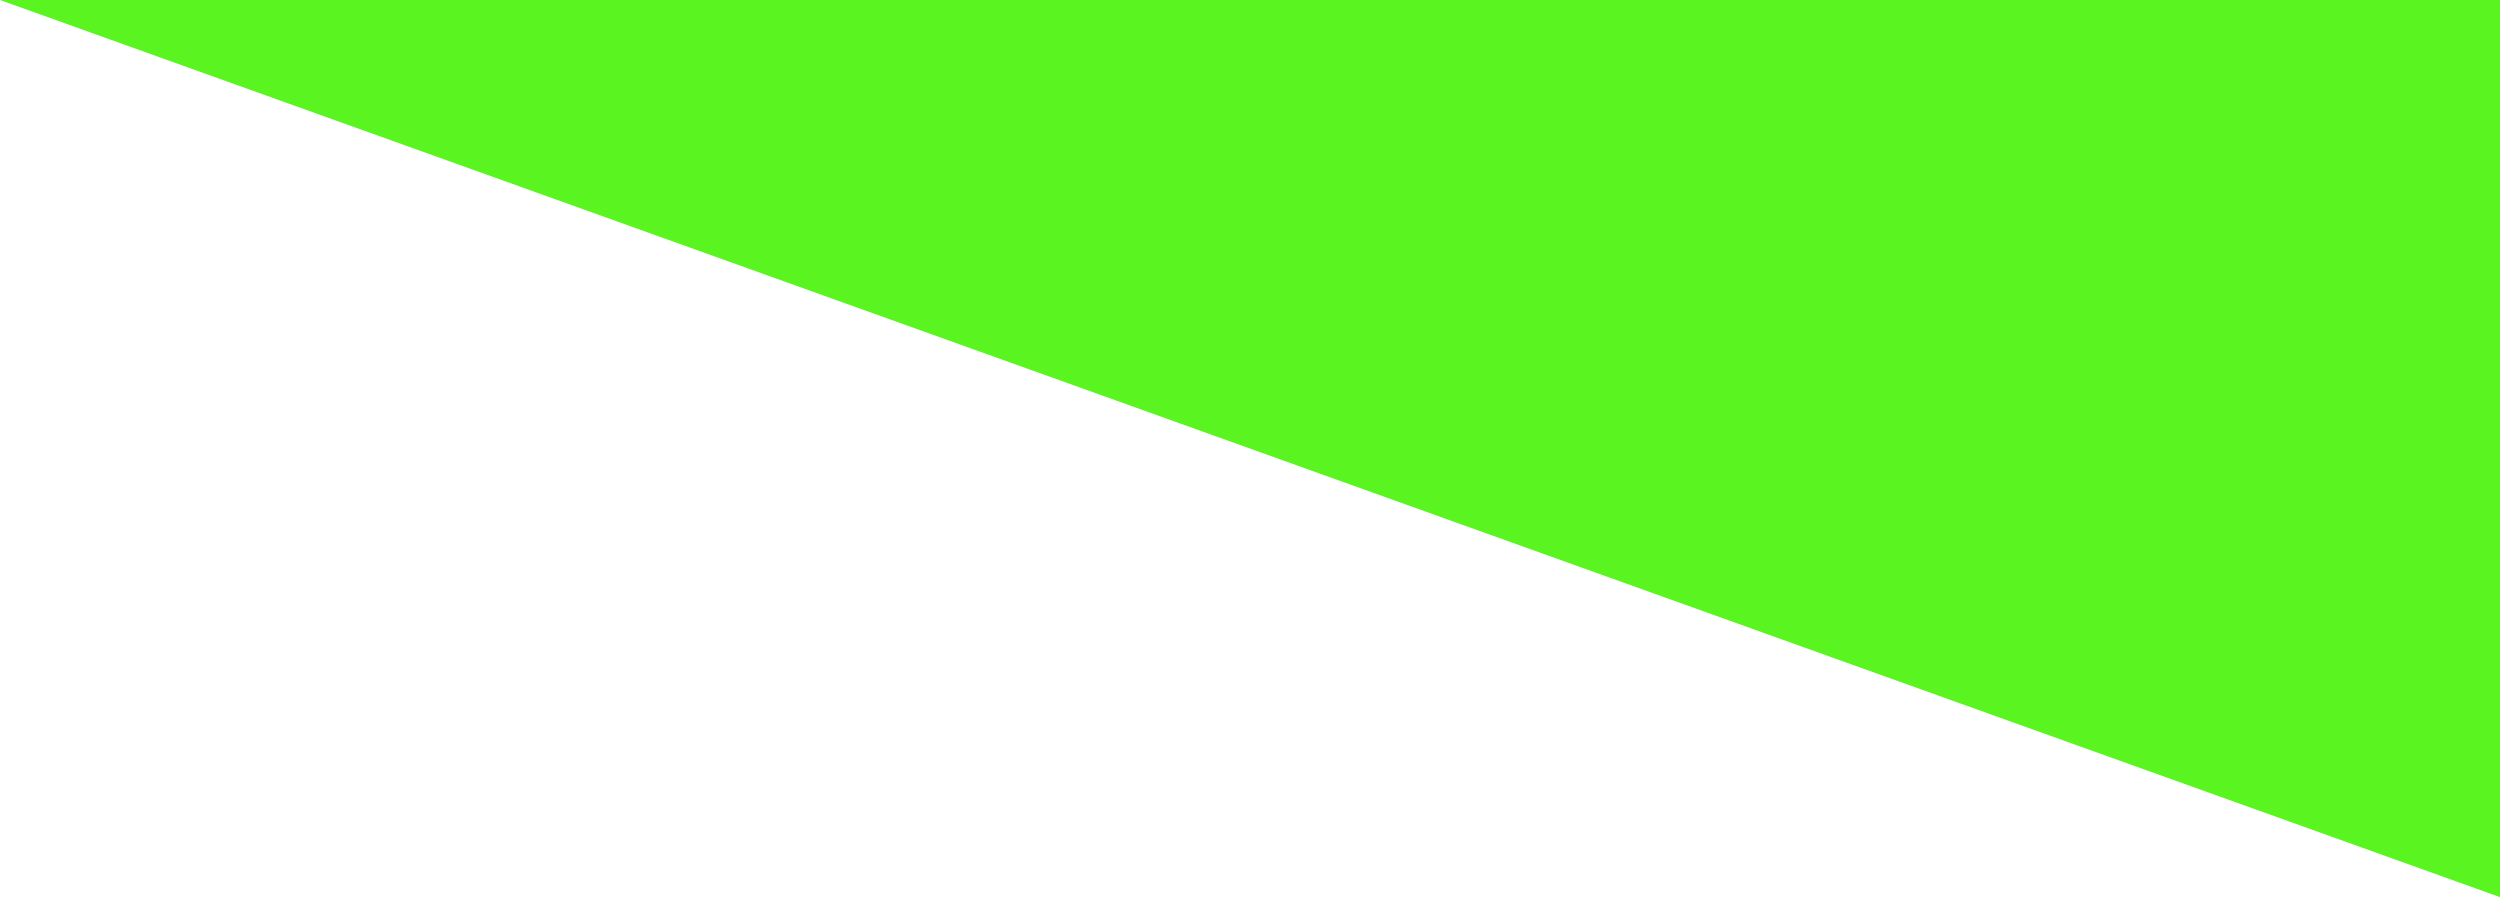 <?xml version="1.0" encoding="utf-8"?>
<!-- Generator: Adobe Illustrator 16.0.0, SVG Export Plug-In . SVG Version: 6.00 Build 0)  -->
<!DOCTYPE svg PUBLIC "-//W3C//DTD SVG 1.1//EN" "http://www.w3.org/Graphics/SVG/1.1/DTD/svg11.dtd">
<svg version="1.1" id="Calque_1" xmlns="http://www.w3.org/2000/svg" xmlns:xlink="http://www.w3.org/1999/xlink" x="0px" y="0px"
	 width="1427px" height="512px" viewBox="0 0 1427 512" enable-background="new 0 0 1427 512" xml:space="preserve">
<polygon fill="#5AF421" points="1427,512.08 1427,0 1424.272,0 0.001,0 "/>
</svg>
